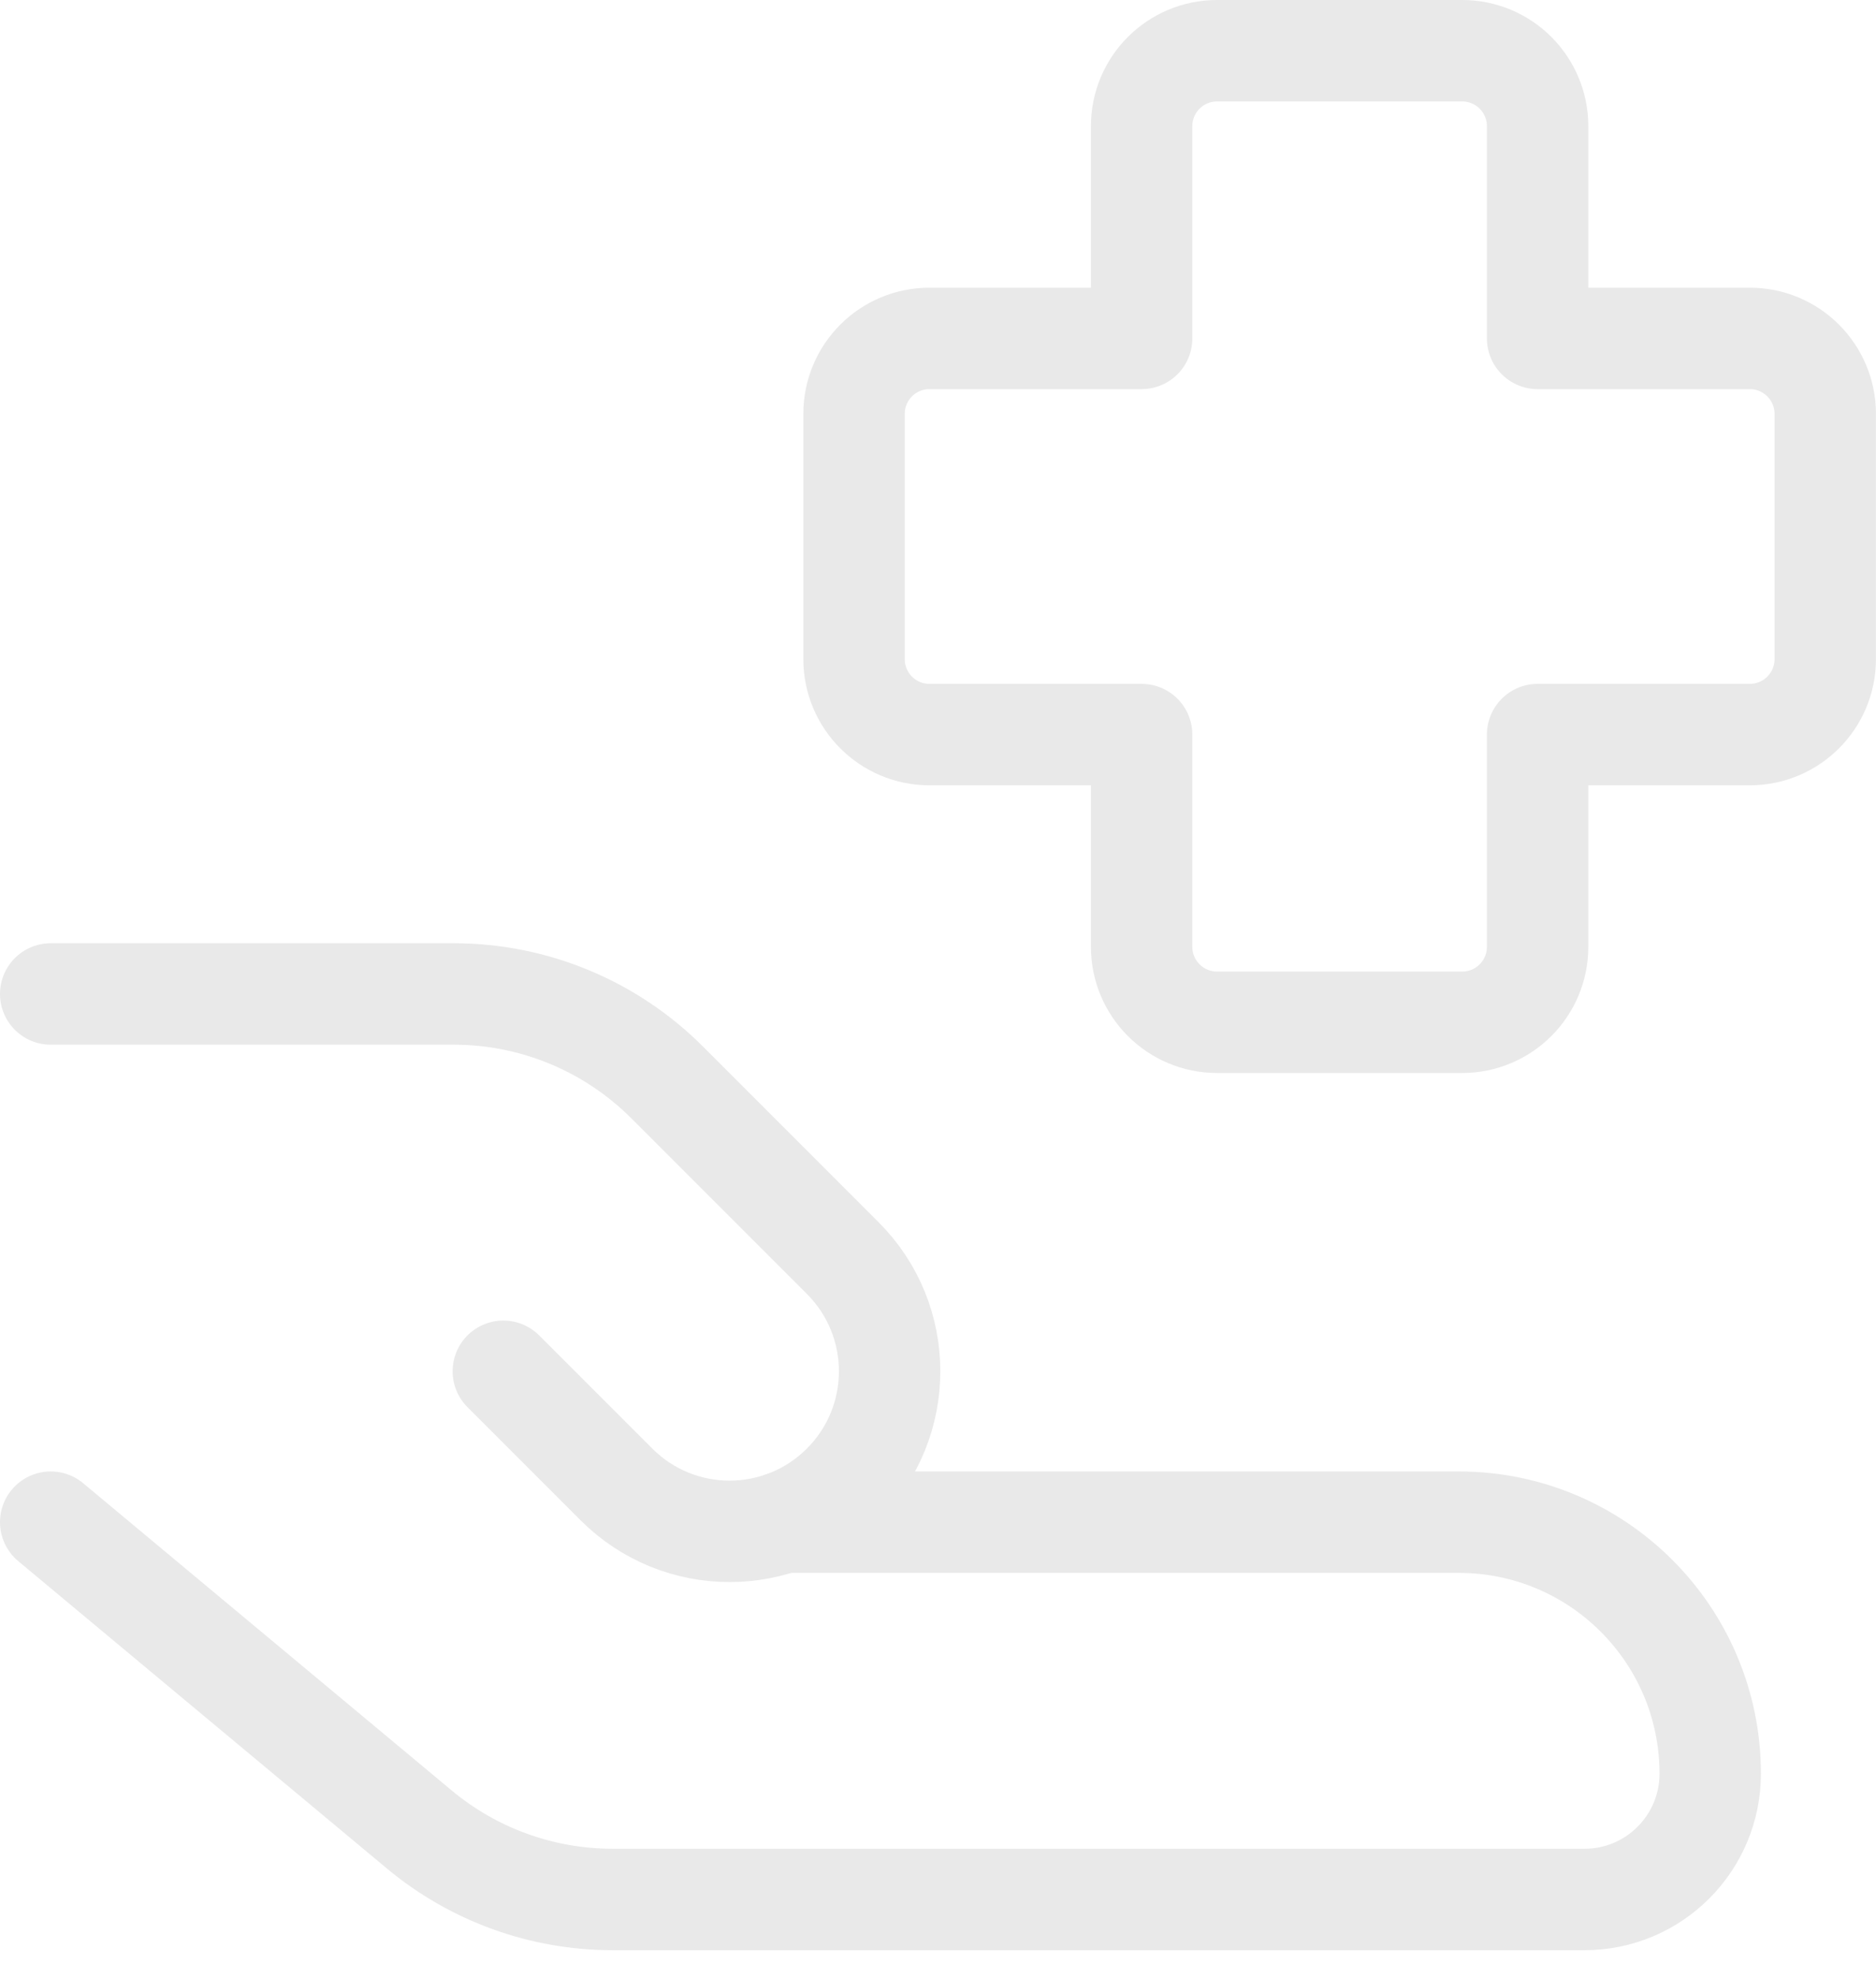 <svg width="37" height="39" viewBox="0 0 37 39" fill="none" xmlns="http://www.w3.org/2000/svg">
<path d="M24.004 1C23.182 1 22.516 1.666 22.516 2.488V6.672H18.331C17.51 6.672 16.844 7.338 16.844 8.16V12.995C16.844 13.817 17.51 14.483 18.331 14.483H22.516V18.667C22.516 19.489 23.182 20.155 24.004 20.155H28.839C29.66 20.155 30.326 19.489 30.326 18.667V14.483H34.511C35.332 14.483 35.999 13.817 35.999 12.995V8.16C35.999 7.338 35.332 6.672 34.511 6.672H30.326V2.488C30.326 1.666 29.66 1 28.839 1H24.004Z" stroke="#E9E9E9" stroke-width="2" stroke-linecap="round" stroke-linejoin="round"/>
<path d="M1 30.011L8.271 36.071C9.341 36.962 10.689 37.45 12.081 37.45H31.251C32.62 37.45 33.73 36.34 33.73 34.97C33.73 32.231 31.51 30.011 28.771 30.011H15.444" stroke="#E9E9E9" stroke-width="2" stroke-linecap="round" stroke-linejoin="round"/>
<path d="M9.927 27.036L12.158 29.267C13.391 30.5 15.389 30.5 16.621 29.267C17.854 28.035 17.854 26.037 16.621 24.804L13.157 21.34C12.041 20.224 10.528 19.597 8.949 19.597H1" stroke="#E9E9E9" stroke-width="2" stroke-linecap="round" stroke-linejoin="round"/>
</svg>
